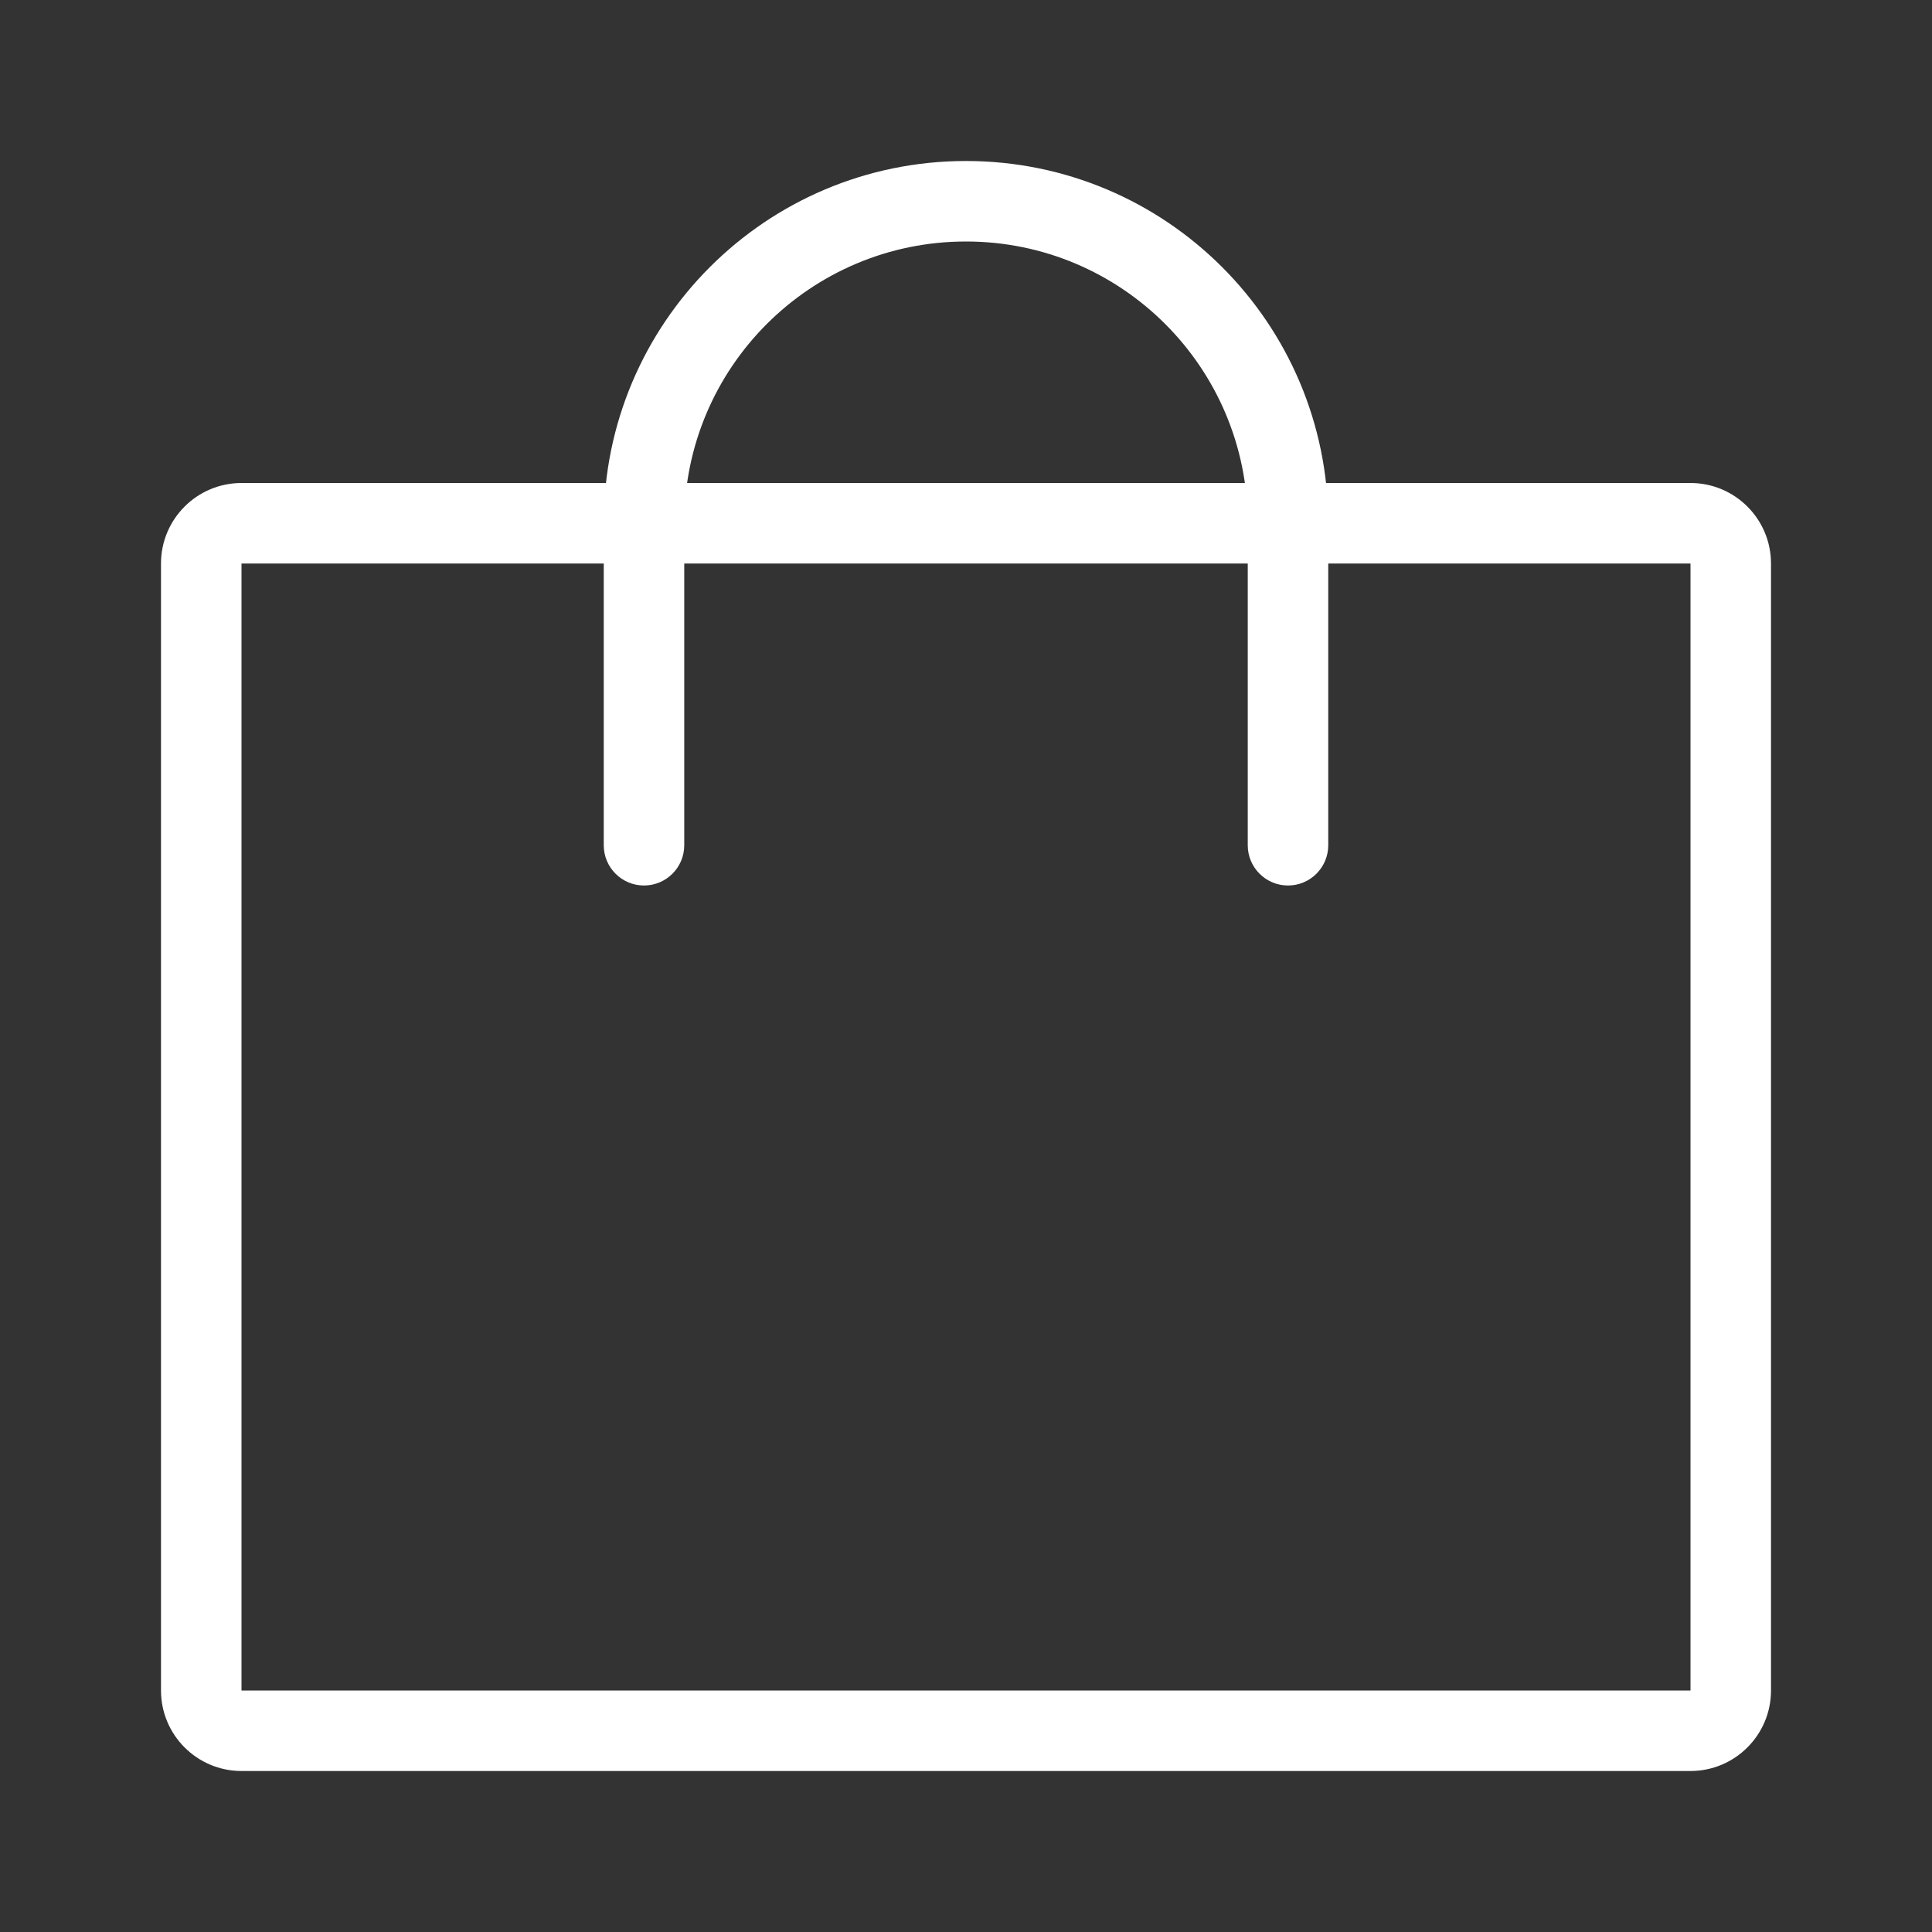 <svg width="24" height="24" viewBox="0 0 24 24" fill="none" xmlns="http://www.w3.org/2000/svg">
<rect x="0" y="0" width="24" height="24" fill="#333333" stroke="none"/>
<path fill-rule="evenodd" clip-rule="evenodd" d="M21 7H3V21H21V7ZM3 6C2.448 6 2 6.448 2 7V21C2 21.552 2.448 22 3 22H21C21.552 22 22 21.552 22 21V7C22 6.448 21.552 6 21 6H3Z" fill="white"/>
<path fill-rule="evenodd" clip-rule="evenodd" d="M7.5 6.5C7.5 4.015 9.515 2 12 2C14.485 2 16.5 4.015 16.5 6.5V10.5C16.5 10.776 16.276 11 16 11C15.724 11 15.5 10.776 15.5 10.5V6.5C15.5 4.567 13.933 3 12 3C10.067 3 8.5 4.567 8.5 6.5V10.5C8.5 10.776 8.276 11 8 11C7.724 11 7.5 10.776 7.5 10.5V6.5Z" fill="white"/>
</svg>
